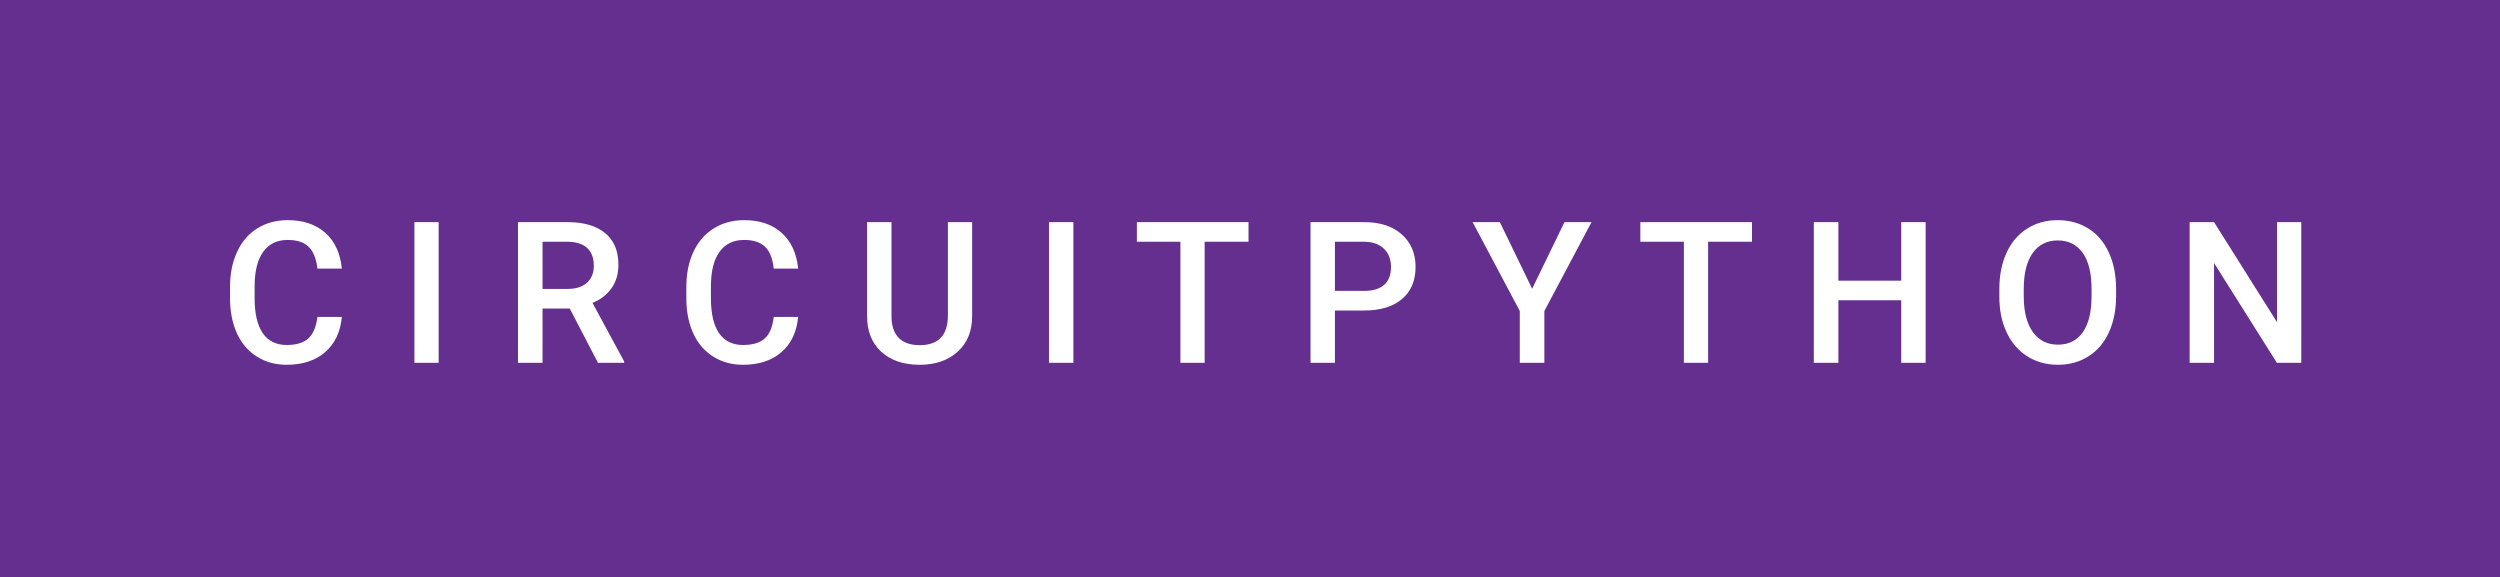 <svg xmlns="http://www.w3.org/2000/svg" width="151.6" height="35" viewBox="0 0 151.6 35"><rect class="svg__rect" x="0" y="0" width="151.6" height="35" fill="#652F8F"/><rect class="svg__rect" x="151.6" y="0" width="0" height="35" fill="#389AD5"/><path class="svg__text" d="M13.95 18.19L13.95 18.19L13.95 17.39Q13.95 16.19 14.38 15.27Q14.80 14.35 15.60 13.85Q16.40 13.35 17.45 13.35L17.45 13.35Q18.86 13.35 19.73 14.12Q20.59 14.89 20.73 16.29L20.73 16.29L19.25 16.29Q19.14 15.37 18.71 14.96Q18.28 14.55 17.45 14.55L17.45 14.55Q16.48 14.55 15.97 15.26Q15.45 15.96 15.44 17.33L15.44 17.33L15.44 18.09Q15.44 19.47 15.93 20.20Q16.43 20.92 17.38 20.92L17.38 20.92Q18.25 20.92 18.69 20.53Q19.13 20.14 19.25 19.22L19.25 19.22L20.73 19.22Q20.60 20.59 19.72 21.35Q18.84 22.12 17.38 22.12L17.38 22.12Q16.36 22.12 15.59 21.63Q14.81 21.15 14.39 20.26Q13.97 19.37 13.95 18.19ZM26.60 22L25.13 22L25.13 13.47L26.60 13.47L26.60 22ZM32.90 22L31.41 22L31.41 13.47L34.41 13.47Q35.89 13.47 36.69 14.13Q37.50 14.79 37.50 16.05L37.50 16.05Q37.50 16.90 37.08 17.48Q36.67 18.06 35.93 18.37L35.93 18.37L37.85 21.92L37.85 22L36.26 22L34.55 18.71L32.90 18.71L32.90 22ZM32.90 14.66L32.90 17.52L34.42 17.52Q35.17 17.52 35.59 17.15Q36.01 16.77 36.01 16.11L36.01 16.11Q36.01 15.43 35.62 15.05Q35.23 14.68 34.46 14.66L34.46 14.66L32.90 14.66ZM41.62 18.19L41.62 18.19L41.62 17.39Q41.62 16.19 42.05 15.27Q42.48 14.35 43.28 13.85Q44.08 13.35 45.13 13.35L45.13 13.35Q46.54 13.35 47.40 14.12Q48.26 14.89 48.40 16.29L48.40 16.29L46.92 16.29Q46.82 15.37 46.39 14.96Q45.96 14.55 45.13 14.55L45.13 14.55Q44.16 14.55 43.64 15.26Q43.12 15.96 43.11 17.33L43.11 17.33L43.11 18.09Q43.11 19.47 43.60 20.20Q44.10 20.92 45.06 20.92L45.06 20.92Q45.93 20.92 46.37 20.53Q46.81 20.14 46.92 19.22L46.92 19.22L48.40 19.22Q48.27 20.59 47.39 21.35Q46.51 22.12 45.06 22.12L45.06 22.12Q44.04 22.12 43.26 21.63Q42.48 21.15 42.06 20.26Q41.64 19.37 41.62 18.19ZM52.58 19.16L52.58 19.16L52.58 13.47L54.06 13.47L54.06 19.18Q54.06 20.03 54.49 20.48Q54.92 20.93 55.77 20.93L55.77 20.93Q57.48 20.93 57.48 19.13L57.48 19.13L57.48 13.47L58.95 13.47L58.95 19.17Q58.95 20.53 58.08 21.32Q57.21 22.12 55.77 22.12L55.77 22.12Q54.30 22.12 53.44 21.33Q52.58 20.55 52.58 19.16ZM65.09 22L63.61 22L63.61 13.47L65.09 13.47L65.09 22ZM71.58 14.66L68.94 14.66L68.94 13.47L75.71 13.47L75.71 14.66L73.05 14.66L73.05 22L71.58 22L71.58 14.66ZM80.95 22L79.47 22L79.47 13.47L82.73 13.47Q84.16 13.47 85.00 14.21Q85.84 14.96 85.84 16.18L85.84 16.18Q85.84 17.44 85.02 18.13Q84.20 18.83 82.71 18.83L82.71 18.83L80.95 18.83L80.95 22ZM80.95 14.66L80.95 17.64L82.73 17.64Q83.52 17.64 83.94 17.27Q84.35 16.90 84.35 16.19L84.35 16.19Q84.35 15.50 83.93 15.09Q83.51 14.68 82.77 14.66L82.77 14.66L80.95 14.66ZM92.16 18.86L89.30 13.47L90.95 13.47L92.91 17.51L94.87 13.47L96.51 13.47L93.65 18.86L93.65 22L92.16 22L92.16 18.86ZM102.11 14.66L99.47 14.66L99.47 13.47L106.24 13.47L106.24 14.66L103.58 14.66L103.58 22L102.11 22L102.11 14.66ZM111.48 22L109.99 22L109.99 13.47L111.48 13.47L111.48 17.02L115.29 17.02L115.29 13.47L116.77 13.47L116.77 22L115.29 22L115.29 18.21L111.48 18.21L111.48 22ZM121.24 18.00L121.24 18.00L121.24 17.52Q121.24 16.28 121.68 15.32Q122.12 14.37 122.93 13.86Q123.73 13.35 124.78 13.35Q125.82 13.35 126.63 13.85Q127.43 14.35 127.87 15.29Q128.31 16.23 128.32 17.48L128.32 17.48L128.32 17.96Q128.32 19.21 127.88 20.16Q127.45 21.10 126.64 21.61Q125.84 22.12 124.79 22.12L124.79 22.12Q123.75 22.12 122.94 21.61Q122.13 21.10 121.69 20.17Q121.24 19.23 121.24 18.00ZM122.72 17.46L122.72 17.96Q122.72 19.36 123.27 20.13Q123.82 20.90 124.79 20.90L124.79 20.90Q125.77 20.90 126.30 20.15Q126.83 19.40 126.83 17.96L126.83 17.96L126.83 17.51Q126.83 16.09 126.30 15.34Q125.76 14.58 124.78 14.58L124.78 14.58Q123.82 14.58 123.27 15.33Q122.73 16.09 122.72 17.46L122.72 17.46ZM134.26 22L132.78 22L132.78 13.47L134.26 13.47L138.08 19.54L138.08 13.47L139.55 13.47L139.55 22L138.07 22L134.26 15.95L134.26 22Z" fill="#FFFFFF"/><path class="svg__text" d="" fill="#FFFFFF" x="164.6"/></svg>